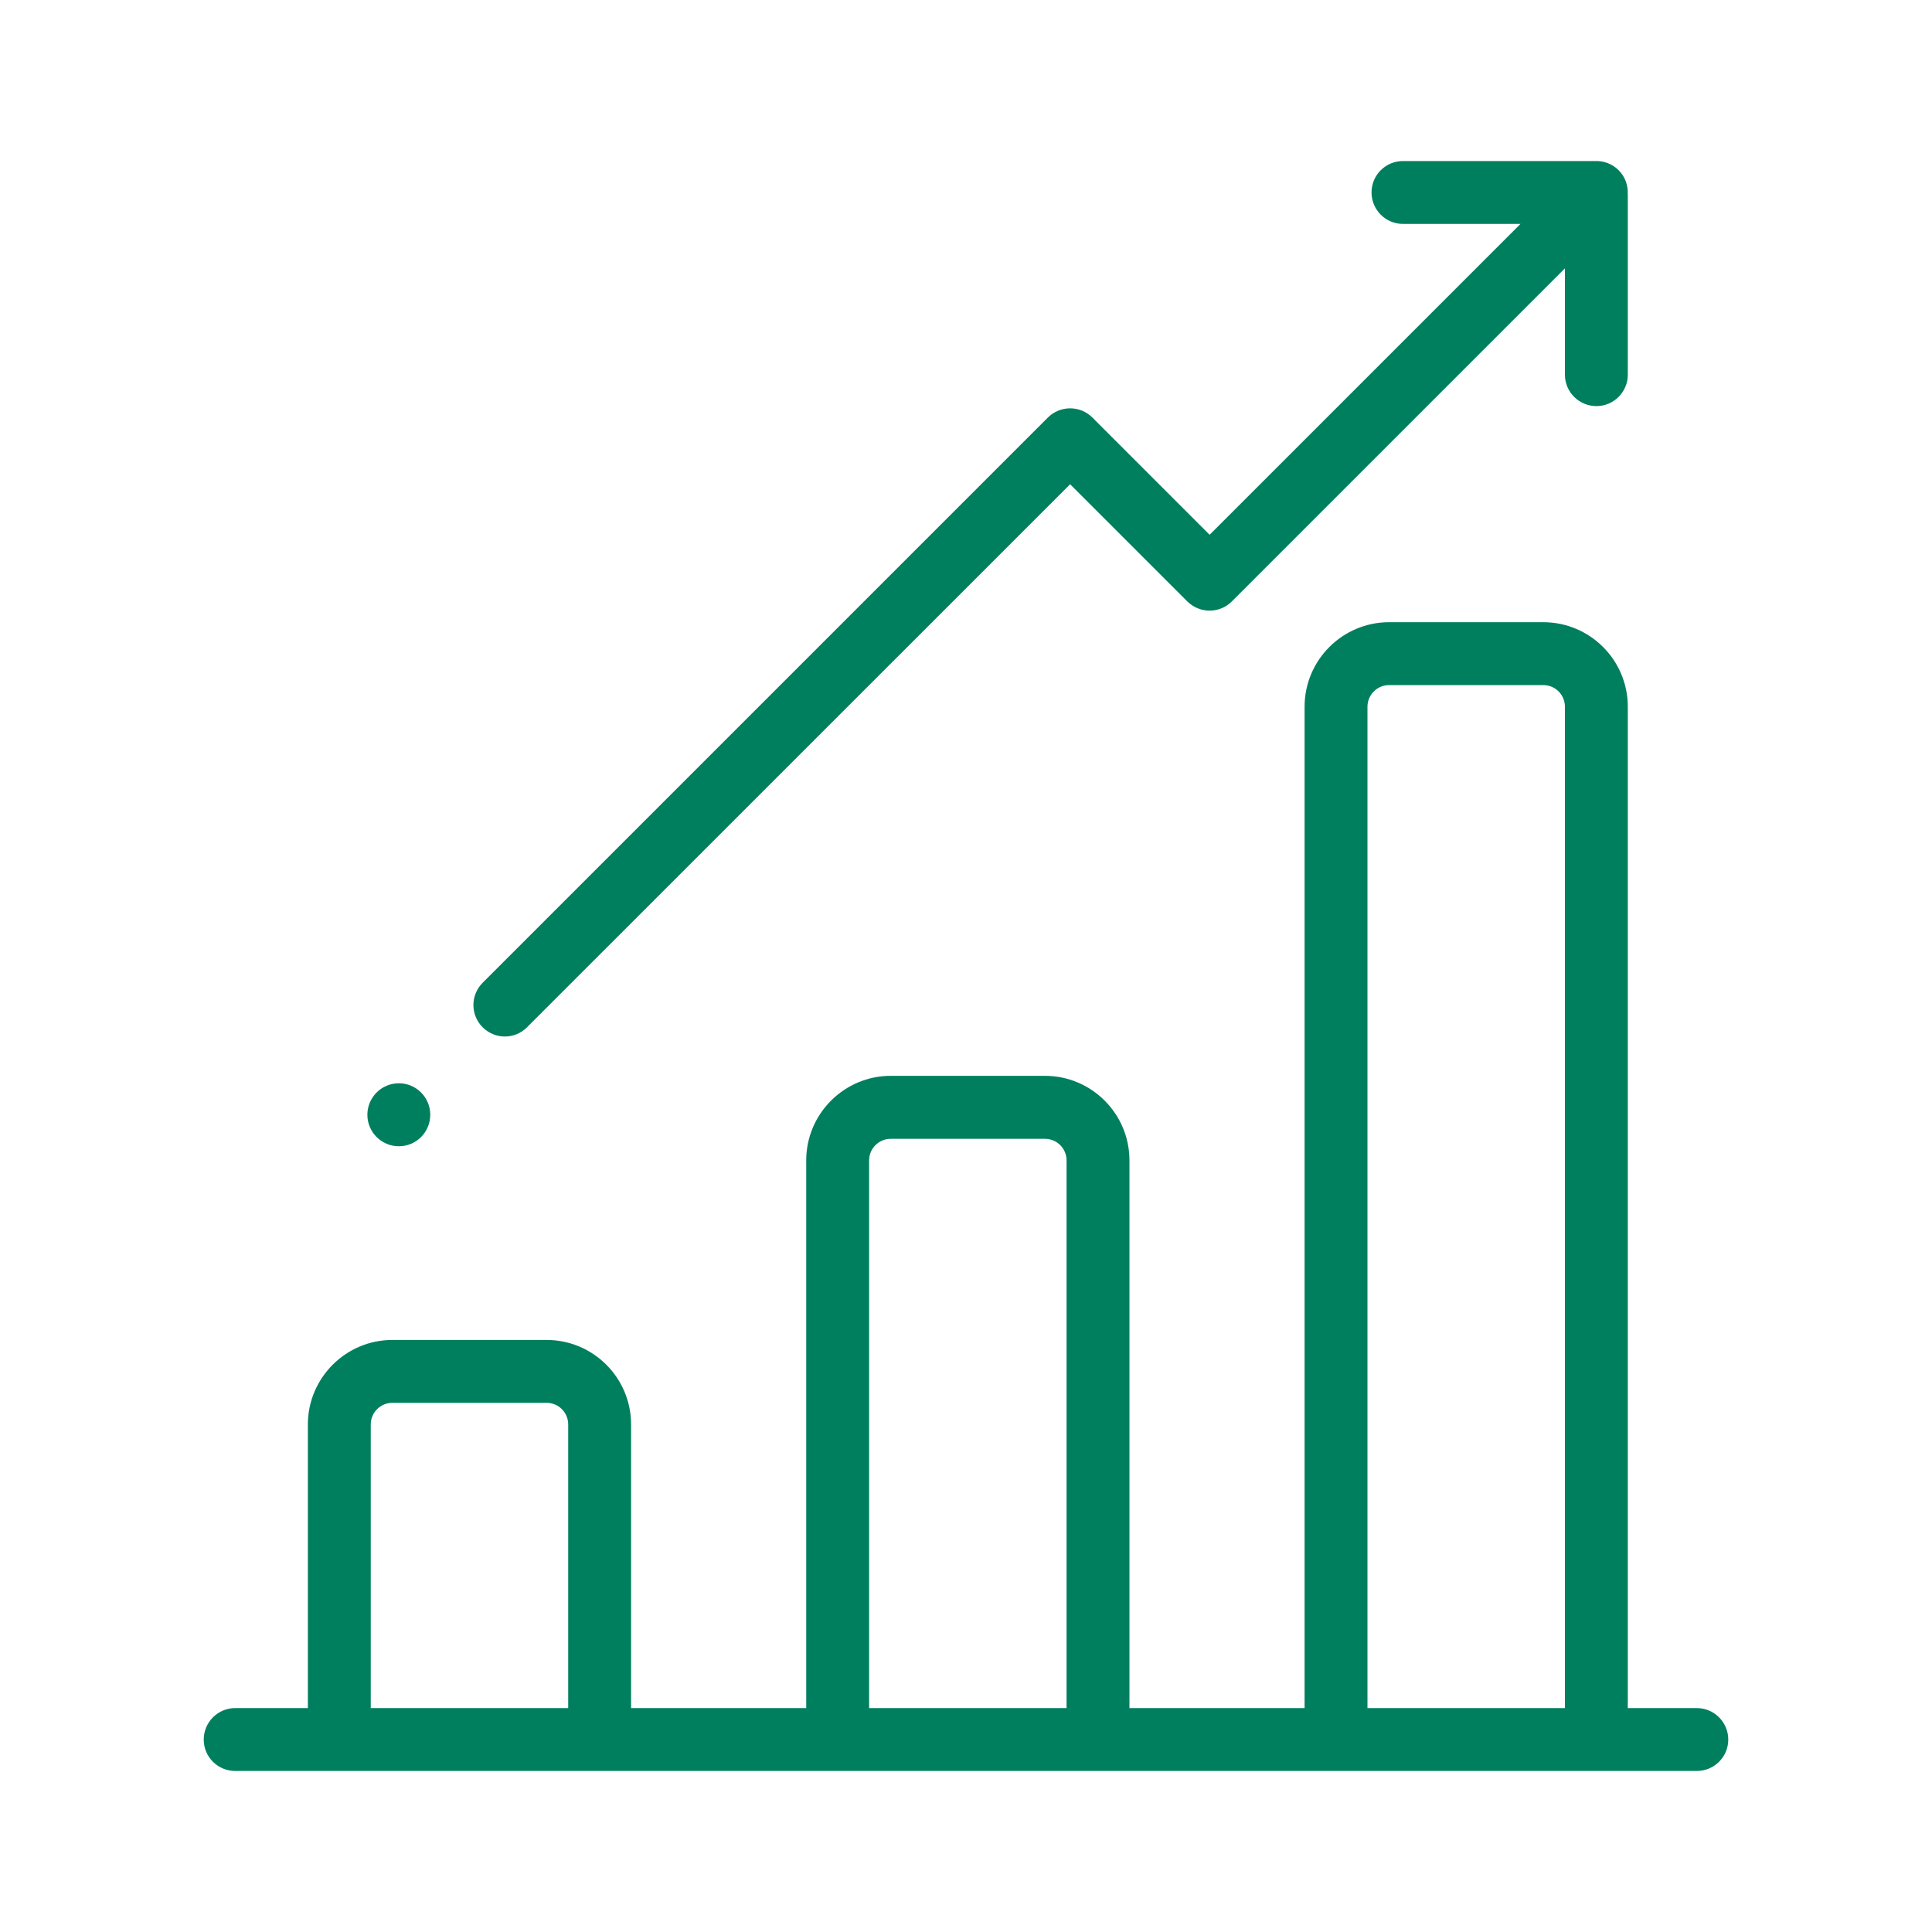          <svg
                  width="20"
                  height="20"
                  viewBox="0 0 20 20"
                  fill="none"
                  xmlns="http://www.w3.org/2000/svg"
                >
                  <path
                    d="M17.565 17.682H16.851V7.316C16.851 6.833 16.459 6.441 15.976 6.441H14.38C13.898 6.441 13.505 6.833 13.505 7.316V17.682H11.692V12.012C11.692 11.53 11.3 11.137 10.817 11.137H9.221C8.739 11.137 8.346 11.53 8.346 12.012V17.682H6.533V14.746C6.533 14.263 6.141 13.871 5.658 13.871H4.062C3.58 13.871 3.187 14.264 3.187 14.746V17.682H2.435C2.255 17.682 2.109 17.828 2.109 18.008C2.109 18.188 2.255 18.333 2.435 18.333H17.565C17.745 18.333 17.891 18.188 17.891 18.008C17.891 17.828 17.745 17.682 17.565 17.682ZM5.882 17.682H3.838V14.746C3.838 14.622 3.939 14.522 4.062 14.522H5.658C5.782 14.522 5.882 14.622 5.882 14.746V17.682ZM11.041 17.682H8.997V12.012C8.997 11.889 9.098 11.789 9.221 11.789H10.817C10.941 11.789 11.041 11.889 11.041 12.012V17.682ZM16.2 17.682H14.156V7.316C14.156 7.192 14.257 7.092 14.38 7.092H15.976C16.1 7.092 16.2 7.192 16.2 7.316V17.682Z"
                    fill="#007F5F"
                  />
                  <path
                    d="M16.85 2.009C16.855 1.92 16.824 1.83 16.756 1.762C16.688 1.694 16.598 1.663 16.509 1.667C16.504 1.667 16.498 1.667 16.493 1.667H14.524C14.344 1.667 14.198 1.812 14.198 1.992C14.198 2.172 14.344 2.318 14.524 2.318H15.74L12.522 5.536L11.308 4.322C11.247 4.261 11.164 4.227 11.078 4.227C10.992 4.227 10.909 4.261 10.848 4.322L4.996 10.174C4.869 10.301 4.869 10.507 4.996 10.634C5.06 10.698 5.143 10.73 5.226 10.73C5.309 10.73 5.393 10.698 5.456 10.634L11.078 5.013L12.291 6.226C12.419 6.353 12.625 6.353 12.752 6.226L16.2 2.778V3.879C16.2 4.058 16.346 4.204 16.526 4.204C16.705 4.204 16.851 4.058 16.851 3.879V2.025C16.851 2.019 16.851 2.014 16.85 2.009Z"
                    fill="#007F5F"
                  />
                  <path
                    d="M4.129 11.866C4.309 11.866 4.454 11.72 4.454 11.54C4.454 11.36 4.309 11.214 4.129 11.214C3.949 11.214 3.803 11.36 3.803 11.54C3.803 11.72 3.949 11.866 4.129 11.866Z"
                    fill="#007F5F"
                  />
                </svg>